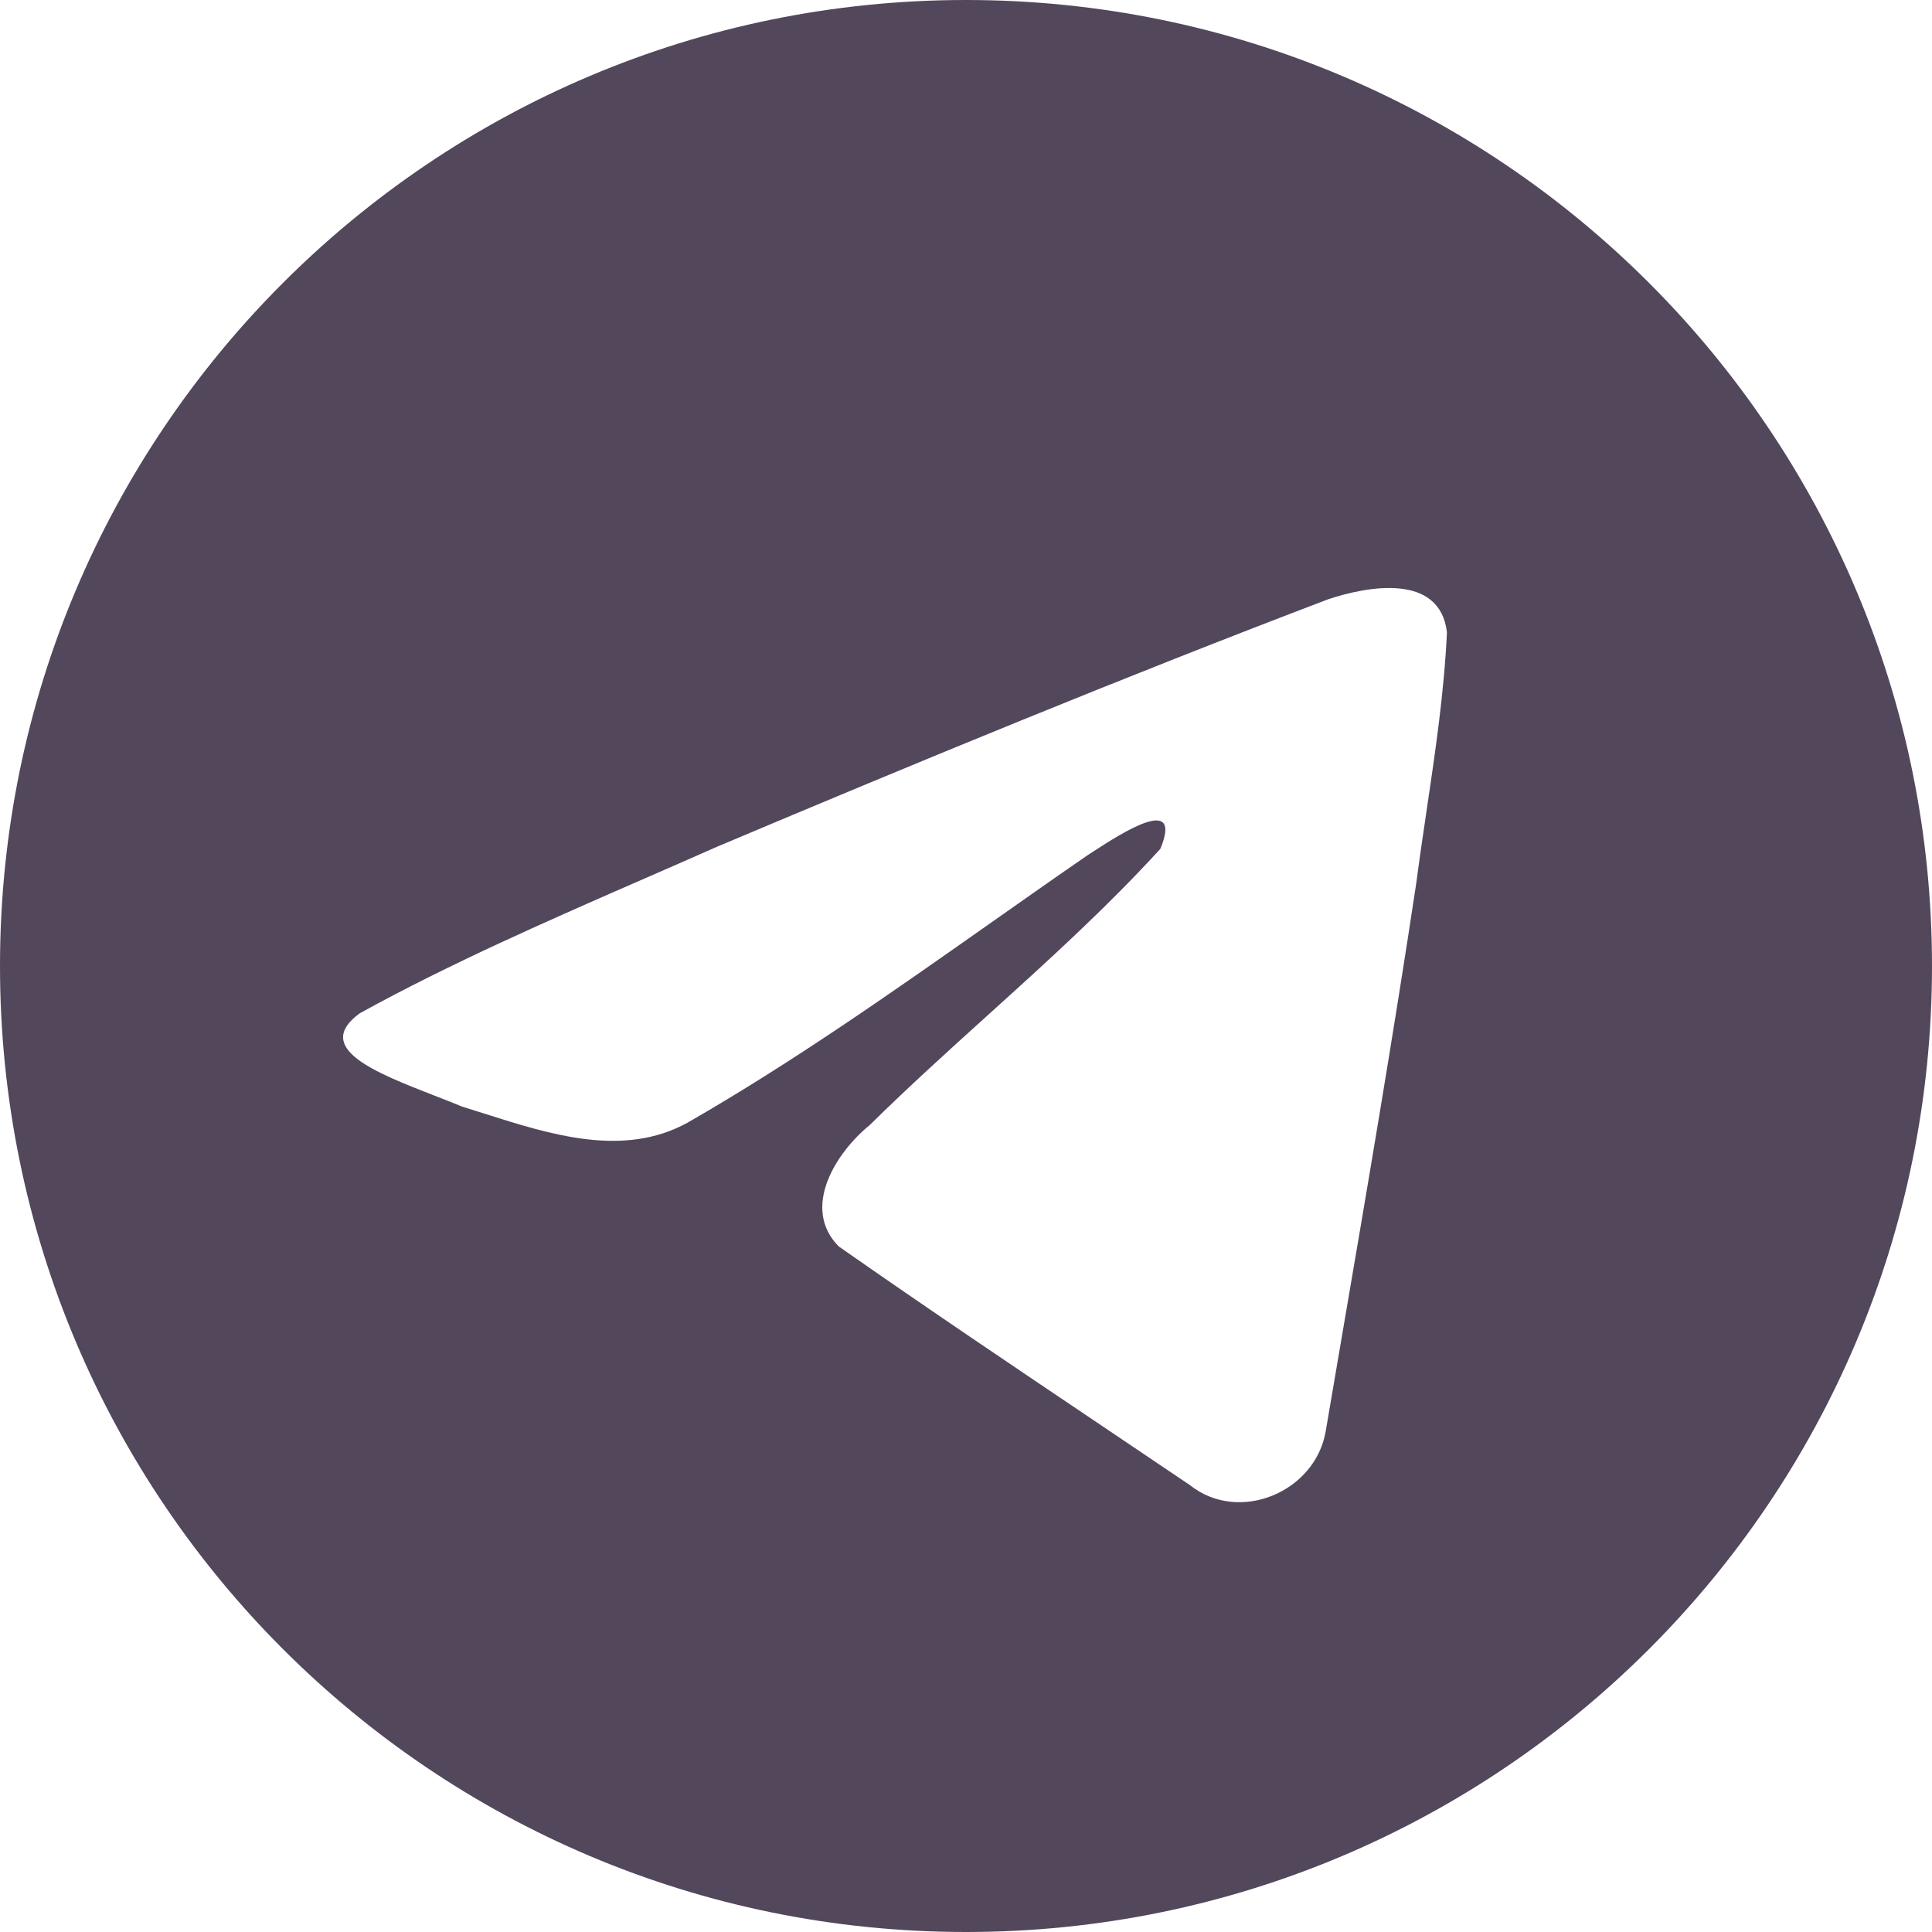 <svg width="60" height="60" viewBox="0 0 60 60" fill="none" xmlns="http://www.w3.org/2000/svg">
<g clip-path="url(#clip0_273_311)">
<path fill-rule="evenodd" clip-rule="evenodd" d="M60 30C60 46.569 46.569 60 30 60C13.431 60 0 46.569 0 30C0 13.431 13.431 0 30 0C46.569 0 60 13.431 60 30ZM20.089 27.252C17.084 28.564 13.996 29.912 11.173 31.468C9.698 32.547 11.658 33.311 13.496 34.027C13.789 34.141 14.078 34.253 14.35 34.366C14.576 34.435 14.806 34.509 15.039 34.583C17.084 35.234 19.363 35.961 21.348 34.868C24.609 32.995 27.686 30.829 30.761 28.666C31.768 27.957 32.776 27.248 33.789 26.55C33.836 26.519 33.89 26.485 33.949 26.447C34.812 25.887 36.753 24.629 36.035 26.363C34.337 28.22 32.518 29.863 30.689 31.516C29.457 32.63 28.22 33.748 27.012 34.938C25.961 35.793 24.869 37.511 26.046 38.708C28.759 40.606 31.513 42.459 34.267 44.311C35.162 44.913 36.058 45.516 36.952 46.12C38.468 47.33 40.836 46.351 41.169 44.461C41.317 43.591 41.466 42.721 41.614 41.852C42.436 37.046 43.259 32.238 43.985 27.417C44.084 26.66 44.196 25.904 44.308 25.148C44.579 23.314 44.851 21.478 44.936 19.634C44.717 17.794 42.486 18.198 41.244 18.612C34.863 21.041 28.545 23.649 22.252 26.303C21.54 26.619 20.817 26.934 20.089 27.252Z" fill="#53475C"/>
</g>
<defs>
<clipPath id="clip0_273_311">
<rect width="60" height="60" fill="white"/>
</clipPath>
</defs>
</svg>

